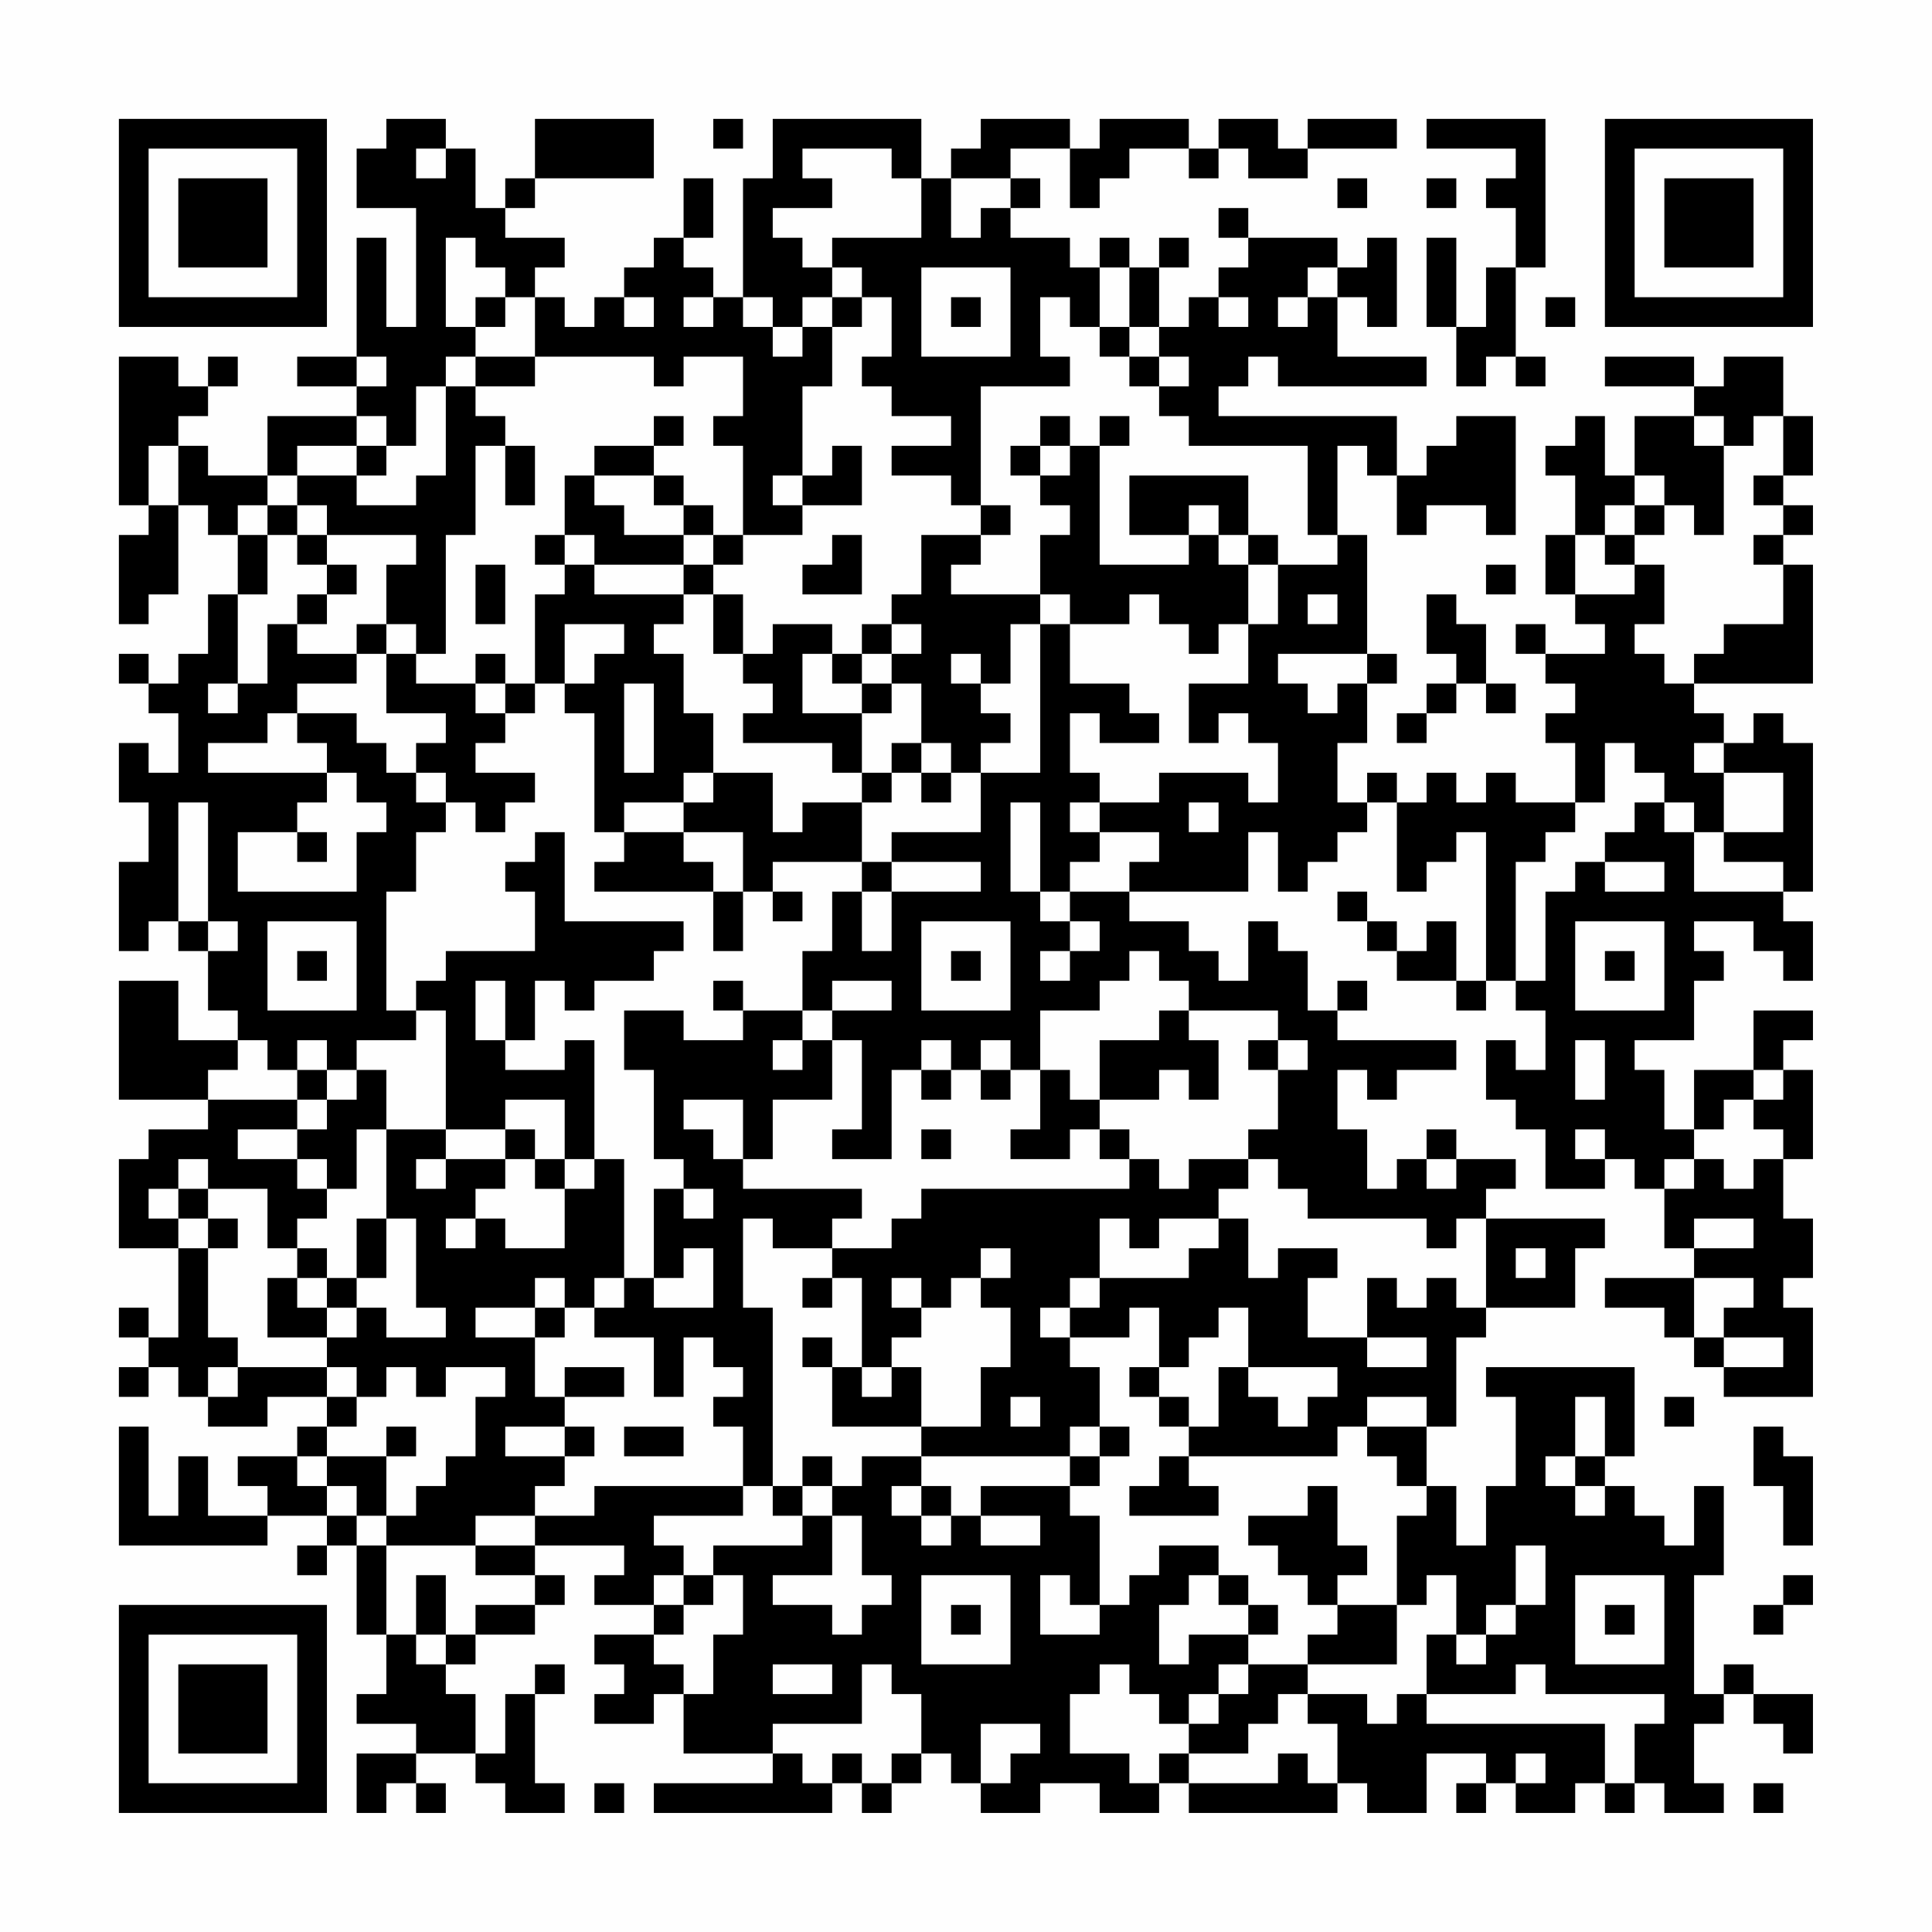 <?xml version="1.0" encoding="UTF-8"?>
<svg xmlns="http://www.w3.org/2000/svg" version="1.1" width="300" height="300" viewBox="0 0 300 300"><rect x="0" y="0" width="300" height="300" fill="#fefefe"/><g transform="scale(4.615)"><g transform="translate(4,4)"><path fill-rule="evenodd" d="M9 0L9 1L8 1L8 3L10 3L10 7L9 7L9 4L8 4L8 8L6 8L6 9L8 9L8 10L5 10L5 12L3 12L3 11L2 11L2 10L3 10L3 9L4 9L4 8L3 8L3 9L2 9L2 8L0 8L0 13L1 13L1 14L0 14L0 17L1 17L1 16L2 16L2 13L3 13L3 14L4 14L4 16L3 16L3 18L2 18L2 19L1 19L1 18L0 18L0 19L1 19L1 20L2 20L2 22L1 22L1 21L0 21L0 23L1 23L1 25L0 25L0 28L1 28L1 27L2 27L2 28L3 28L3 30L4 30L4 31L2 31L2 29L0 29L0 33L3 33L3 34L1 34L1 35L0 35L0 38L2 38L2 41L1 41L1 40L0 40L0 41L1 41L1 42L0 42L0 43L1 43L1 42L2 42L2 43L3 43L3 44L5 44L5 43L7 43L7 44L6 44L6 45L4 45L4 46L5 46L5 47L3 47L3 45L2 45L2 47L1 47L1 44L0 44L0 48L5 48L5 47L7 47L7 48L6 48L6 49L7 49L7 48L8 48L8 51L9 51L9 53L8 53L8 54L10 54L10 55L8 55L8 57L9 57L9 56L10 56L10 57L11 57L11 56L10 56L10 55L12 55L12 56L13 56L13 57L15 57L15 56L14 56L14 53L15 53L15 52L14 52L14 53L13 53L13 55L12 55L12 53L11 53L11 52L12 52L12 51L14 51L14 50L15 50L15 49L14 49L14 48L17 48L17 49L16 49L16 50L18 50L18 51L16 51L16 52L17 52L17 53L16 53L16 54L18 54L18 53L19 53L19 55L22 55L22 56L18 56L18 57L24 57L24 56L25 56L25 57L26 57L26 56L27 56L27 55L28 55L28 56L29 56L29 57L31 57L31 56L33 56L33 57L35 57L35 56L36 56L36 57L41 57L41 56L42 56L42 57L44 57L44 55L46 55L46 56L45 56L45 57L46 57L46 56L47 56L47 57L49 57L49 56L50 56L50 57L51 57L51 56L52 56L52 57L54 57L54 56L53 56L53 54L54 54L54 53L55 53L55 54L56 54L56 55L57 55L57 53L55 53L55 52L54 52L54 53L53 53L53 49L54 49L54 46L53 46L53 48L52 48L52 47L51 47L51 46L50 46L50 45L51 45L51 42L46 42L46 43L47 43L47 46L46 46L46 48L45 48L45 46L44 46L44 44L45 44L45 41L46 41L46 40L49 40L49 38L50 38L50 37L46 37L46 36L47 36L47 35L45 35L45 34L44 34L44 35L43 35L43 36L42 36L42 34L41 34L41 32L42 32L42 33L43 33L43 32L45 32L45 31L41 31L41 30L42 30L42 29L41 29L41 30L40 30L40 28L39 28L39 27L38 27L38 29L37 29L37 28L36 28L36 27L34 27L34 26L38 26L38 24L39 24L39 26L40 26L40 25L41 25L41 24L42 24L42 23L43 23L43 26L44 26L44 25L45 25L45 24L46 24L46 29L45 29L45 27L44 27L44 28L43 28L43 27L42 27L42 26L41 26L41 27L42 27L42 28L43 28L43 29L45 29L45 30L46 30L46 29L47 29L47 30L48 30L48 32L47 32L47 31L46 31L46 33L47 33L47 34L48 34L48 36L50 36L50 35L51 35L51 36L52 36L52 38L53 38L53 39L50 39L50 40L52 40L52 41L53 41L53 42L54 42L54 43L57 43L57 40L56 40L56 39L57 39L57 37L56 37L56 35L57 35L57 32L56 32L56 31L57 31L57 30L55 30L55 32L53 32L53 34L52 34L52 32L51 32L51 31L53 31L53 29L54 29L54 28L53 28L53 27L55 27L55 28L56 28L56 29L57 29L57 27L56 27L56 26L57 26L57 21L56 21L56 20L55 20L55 21L54 21L54 20L53 20L53 19L57 19L57 15L56 15L56 14L57 14L57 13L56 13L56 12L57 12L57 10L56 10L56 8L54 8L54 9L53 9L53 8L50 8L50 9L53 9L53 10L51 10L51 12L50 12L50 10L49 10L49 11L48 11L48 12L49 12L49 14L48 14L48 16L49 16L49 17L50 17L50 18L48 18L48 17L47 17L47 18L48 18L48 19L49 19L49 20L48 20L48 21L49 21L49 23L47 23L47 22L46 22L46 23L45 23L45 22L44 22L44 23L43 23L43 22L42 22L42 23L41 23L41 21L42 21L42 19L43 19L43 18L42 18L42 14L41 14L41 11L42 11L42 12L43 12L43 14L44 14L44 13L46 13L46 14L47 14L47 10L45 10L45 11L44 11L44 12L43 12L43 10L37 10L37 9L38 9L38 8L39 8L39 9L44 9L44 8L41 8L41 6L42 6L42 7L43 7L43 4L42 4L42 5L41 5L41 4L38 4L38 3L37 3L37 4L38 4L38 5L37 5L37 6L36 6L36 7L35 7L35 5L36 5L36 4L35 4L35 5L34 5L34 4L33 4L33 5L32 5L32 4L30 4L30 3L31 3L31 2L30 2L30 1L32 1L32 3L33 3L33 2L34 2L34 1L36 1L36 2L37 2L37 1L38 1L38 2L40 2L40 1L43 1L43 0L40 0L40 1L39 1L39 0L37 0L37 1L36 1L36 0L33 0L33 1L32 1L32 0L29 0L29 1L28 1L28 2L27 2L27 0L22 0L22 2L21 2L21 6L20 6L20 5L19 5L19 4L20 4L20 2L19 2L19 4L18 4L18 5L17 5L17 6L16 6L16 7L15 7L15 6L14 6L14 5L15 5L15 4L13 4L13 3L14 3L14 2L18 2L18 0L14 0L14 2L13 2L13 3L12 3L12 1L11 1L11 0ZM20 0L20 1L21 1L21 0ZM44 0L44 1L47 1L47 2L46 2L46 3L47 3L47 5L46 5L46 7L45 7L45 4L44 4L44 7L45 7L45 9L46 9L46 8L47 8L47 9L48 9L48 8L47 8L47 5L48 5L48 0ZM10 1L10 2L11 2L11 1ZM23 1L23 2L24 2L24 3L22 3L22 4L23 4L23 5L24 5L24 6L23 6L23 7L22 7L22 6L21 6L21 7L22 7L22 8L23 8L23 7L24 7L24 9L23 9L23 12L22 12L22 13L23 13L23 14L21 14L21 11L20 11L20 10L21 10L21 8L19 8L19 9L18 9L18 8L14 8L14 6L13 6L13 5L12 5L12 4L11 4L11 7L12 7L12 8L11 8L11 9L10 9L10 11L9 11L9 10L8 10L8 11L6 11L6 12L5 12L5 13L4 13L4 14L5 14L5 16L4 16L4 19L3 19L3 20L4 20L4 19L5 19L5 17L6 17L6 18L8 18L8 19L6 19L6 20L5 20L5 21L3 21L3 22L7 22L7 23L6 23L6 24L4 24L4 26L8 26L8 24L9 24L9 23L8 23L8 22L7 22L7 21L6 21L6 20L8 20L8 21L9 21L9 22L10 22L10 23L11 23L11 24L10 24L10 26L9 26L9 30L10 30L10 31L8 31L8 32L7 32L7 31L6 31L6 32L5 32L5 31L4 31L4 32L3 32L3 33L6 33L6 34L4 34L4 35L6 35L6 36L7 36L7 37L6 37L6 38L5 38L5 36L3 36L3 35L2 35L2 36L1 36L1 37L2 37L2 38L3 38L3 41L4 41L4 42L3 42L3 43L4 43L4 42L7 42L7 43L8 43L8 44L7 44L7 45L6 45L6 46L7 46L7 47L8 47L8 48L9 48L9 51L10 51L10 52L11 52L11 51L12 51L12 50L14 50L14 49L12 49L12 48L14 48L14 47L16 47L16 46L21 46L21 47L18 47L18 48L19 48L19 49L18 49L18 50L19 50L19 51L18 51L18 52L19 52L19 53L20 53L20 51L21 51L21 49L20 49L20 48L23 48L23 47L24 47L24 49L22 49L22 50L24 50L24 51L25 51L25 50L26 50L26 49L25 49L25 47L24 47L24 46L25 46L25 45L27 45L27 46L26 46L26 47L27 47L27 48L28 48L28 47L29 47L29 48L31 48L31 47L29 47L29 46L32 46L32 47L33 47L33 50L32 50L32 49L31 49L31 51L33 51L33 50L34 50L34 49L35 49L35 48L37 48L37 49L36 49L36 50L35 50L35 52L36 52L36 51L38 51L38 52L37 52L37 53L36 53L36 54L35 54L35 53L34 53L34 52L33 52L33 53L32 53L32 55L34 55L34 56L35 56L35 55L36 55L36 56L39 56L39 55L40 55L40 56L41 56L41 54L40 54L40 53L42 53L42 54L43 54L43 53L44 53L44 54L50 54L50 56L51 56L51 54L52 54L52 53L48 53L48 52L47 52L47 53L44 53L44 51L45 51L45 52L46 52L46 51L47 51L47 50L48 50L48 48L47 48L47 50L46 50L46 51L45 51L45 49L44 49L44 50L43 50L43 47L44 47L44 46L43 46L43 45L42 45L42 44L44 44L44 43L42 43L42 44L41 44L41 45L36 45L36 44L37 44L37 42L38 42L38 43L39 43L39 44L40 44L40 43L41 43L41 42L38 42L38 40L37 40L37 41L36 41L36 42L35 42L35 40L34 40L34 41L32 41L32 40L33 40L33 39L36 39L36 38L37 38L37 37L38 37L38 39L39 39L39 38L41 38L41 39L40 39L40 41L42 41L42 42L44 42L44 41L42 41L42 39L43 39L43 40L44 40L44 39L45 39L45 40L46 40L46 37L45 37L45 38L44 38L44 37L40 37L40 36L39 36L39 35L38 35L38 34L39 34L39 32L40 32L40 31L39 31L39 30L36 30L36 29L35 29L35 28L34 28L34 29L33 29L33 30L31 30L31 32L30 32L30 31L29 31L29 32L28 32L28 31L27 31L27 32L26 32L26 35L24 35L24 34L25 34L25 31L24 31L24 30L26 30L26 29L24 29L24 30L23 30L23 28L24 28L24 26L25 26L25 28L26 28L26 26L29 26L29 25L26 25L26 24L29 24L29 22L31 22L31 17L32 17L32 19L34 19L34 20L35 20L35 21L33 21L33 20L32 20L32 22L33 22L33 23L32 23L32 24L33 24L33 25L32 25L32 26L31 26L31 23L30 23L30 26L31 26L31 27L32 27L32 28L31 28L31 29L32 29L32 28L33 28L33 27L32 27L32 26L34 26L34 25L35 25L35 24L33 24L33 23L35 23L35 22L38 22L38 23L39 23L39 21L38 21L38 20L37 20L37 21L36 21L36 19L38 19L38 17L39 17L39 15L41 15L41 14L40 14L40 11L36 11L36 10L35 10L35 9L36 9L36 8L35 8L35 7L34 7L34 5L33 5L33 7L32 7L32 6L31 6L31 8L32 8L32 9L29 9L29 13L28 13L28 12L26 12L26 11L28 11L28 10L26 10L26 9L25 9L25 8L26 8L26 6L25 6L25 5L24 5L24 4L27 4L27 2L26 2L26 1ZM28 2L28 4L29 4L29 3L30 3L30 2ZM41 2L41 3L42 3L42 2ZM44 2L44 3L45 3L45 2ZM27 5L27 8L30 8L30 5ZM40 5L40 6L39 6L39 7L40 7L40 6L41 6L41 5ZM12 6L12 7L13 7L13 6ZM17 6L17 7L18 7L18 6ZM19 6L19 7L20 7L20 6ZM24 6L24 7L25 7L25 6ZM28 6L28 7L29 7L29 6ZM37 6L37 7L38 7L38 6ZM48 6L48 7L49 7L49 6ZM33 7L33 8L34 8L34 9L35 9L35 8L34 8L34 7ZM8 8L8 9L9 9L9 8ZM12 8L12 9L11 9L11 12L10 12L10 13L8 13L8 12L9 12L9 11L8 11L8 12L6 12L6 13L5 13L5 14L6 14L6 15L7 15L7 16L6 16L6 17L7 17L7 16L8 16L8 15L7 15L7 14L10 14L10 15L9 15L9 17L8 17L8 18L9 18L9 20L11 20L11 21L10 21L10 22L11 22L11 23L12 23L12 24L13 24L13 23L14 23L14 22L12 22L12 21L13 21L13 20L14 20L14 19L15 19L15 20L16 20L16 24L17 24L17 25L16 25L16 26L20 26L20 28L21 28L21 26L22 26L22 27L23 27L23 26L22 26L22 25L25 25L25 26L26 26L26 25L25 25L25 23L26 23L26 22L27 22L27 23L28 23L28 22L29 22L29 21L30 21L30 20L29 20L29 19L30 19L30 17L31 17L31 16L32 16L32 17L34 17L34 16L35 16L35 17L36 17L36 18L37 18L37 17L38 17L38 15L39 15L39 14L38 14L38 12L34 12L34 14L36 14L36 15L33 15L33 11L34 11L34 10L33 10L33 11L32 11L32 10L31 10L31 11L30 11L30 12L31 12L31 13L32 13L32 14L31 14L31 16L28 16L28 15L29 15L29 14L30 14L30 13L29 13L29 14L27 14L27 16L26 16L26 17L25 17L25 18L24 18L24 17L22 17L22 18L21 18L21 16L20 16L20 15L21 15L21 14L20 14L20 13L19 13L19 12L18 12L18 11L19 11L19 10L18 10L18 11L16 11L16 12L15 12L15 14L14 14L14 15L15 15L15 16L14 16L14 19L13 19L13 18L12 18L12 19L10 19L10 18L11 18L11 14L12 14L12 11L13 11L13 13L14 13L14 11L13 11L13 10L12 10L12 9L14 9L14 8ZM53 10L53 11L54 11L54 14L53 14L53 13L52 13L52 12L51 12L51 13L50 13L50 14L49 14L49 16L51 16L51 15L52 15L52 17L51 17L51 18L52 18L52 19L53 19L53 18L54 18L54 17L56 17L56 15L55 15L55 14L56 14L56 13L55 13L55 12L56 12L56 10L55 10L55 11L54 11L54 10ZM1 11L1 13L2 13L2 11ZM24 11L24 12L23 12L23 13L25 13L25 11ZM31 11L31 12L32 12L32 11ZM16 12L16 13L17 13L17 14L19 14L19 15L16 15L16 14L15 14L15 15L16 15L16 16L19 16L19 17L18 17L18 18L19 18L19 20L20 20L20 22L19 22L19 23L17 23L17 24L19 24L19 25L20 25L20 26L21 26L21 24L19 24L19 23L20 23L20 22L22 22L22 24L23 24L23 23L25 23L25 22L26 22L26 21L27 21L27 22L28 22L28 21L27 21L27 19L26 19L26 18L27 18L27 17L26 17L26 18L25 18L25 19L24 19L24 18L23 18L23 20L25 20L25 22L24 22L24 21L21 21L21 20L22 20L22 19L21 19L21 18L20 18L20 16L19 16L19 15L20 15L20 14L19 14L19 13L18 13L18 12ZM6 13L6 14L7 14L7 13ZM36 13L36 14L37 14L37 15L38 15L38 14L37 14L37 13ZM51 13L51 14L50 14L50 15L51 15L51 14L52 14L52 13ZM24 14L24 15L23 15L23 16L25 16L25 14ZM12 15L12 17L13 17L13 15ZM46 15L46 16L47 16L47 15ZM40 16L40 17L41 17L41 16ZM44 16L44 18L45 18L45 19L44 19L44 20L43 20L43 21L44 21L44 20L45 20L45 19L46 19L46 20L47 20L47 19L46 19L46 17L45 17L45 16ZM9 17L9 18L10 18L10 17ZM15 17L15 19L16 19L16 18L17 18L17 17ZM28 18L28 19L29 19L29 18ZM39 18L39 19L40 19L40 20L41 20L41 19L42 19L42 18ZM12 19L12 20L13 20L13 19ZM17 19L17 22L18 22L18 19ZM25 19L25 20L26 20L26 19ZM50 21L50 23L49 23L49 24L48 24L48 25L47 25L47 29L48 29L48 26L49 26L49 25L50 25L50 26L52 26L52 25L50 25L50 24L51 24L51 23L52 23L52 24L53 24L53 26L56 26L56 25L54 25L54 24L56 24L56 22L54 22L54 21L53 21L53 22L54 22L54 24L53 24L53 23L52 23L52 22L51 22L51 21ZM2 23L2 27L3 27L3 28L4 28L4 27L3 27L3 23ZM36 23L36 24L37 24L37 23ZM6 24L6 25L7 25L7 24ZM14 24L14 25L13 25L13 26L14 26L14 28L11 28L11 29L10 29L10 30L11 30L11 34L9 34L9 32L8 32L8 33L7 33L7 32L6 32L6 33L7 33L7 34L6 34L6 35L7 35L7 36L8 36L8 34L9 34L9 37L8 37L8 39L7 39L7 38L6 38L6 39L5 39L5 41L7 41L7 42L8 42L8 43L9 43L9 42L10 42L10 43L11 43L11 42L13 42L13 43L12 43L12 45L11 45L11 46L10 46L10 47L9 47L9 45L10 45L10 44L9 44L9 45L7 45L7 46L8 46L8 47L9 47L9 48L12 48L12 47L14 47L14 46L15 46L15 45L16 45L16 44L15 44L15 43L17 43L17 42L15 42L15 43L14 43L14 41L15 41L15 40L16 40L16 41L18 41L18 43L19 43L19 41L20 41L20 42L21 42L21 43L20 43L20 44L21 44L21 46L22 46L22 47L23 47L23 46L24 46L24 45L23 45L23 46L22 46L22 40L21 40L21 37L22 37L22 38L24 38L24 39L23 39L23 40L24 40L24 39L25 39L25 42L24 42L24 41L23 41L23 42L24 42L24 44L27 44L27 45L32 45L32 46L33 46L33 45L34 45L34 44L33 44L33 42L32 42L32 41L31 41L31 40L32 40L32 39L33 39L33 37L34 37L34 38L35 38L35 37L37 37L37 36L38 36L38 35L36 35L36 36L35 36L35 35L34 35L34 34L33 34L33 33L35 33L35 32L36 32L36 33L37 33L37 31L36 31L36 30L35 30L35 31L33 31L33 33L32 33L32 32L31 32L31 34L30 34L30 35L32 35L32 34L33 34L33 35L34 35L34 36L27 36L27 37L26 37L26 38L24 38L24 37L25 37L25 36L21 36L21 35L22 35L22 33L24 33L24 31L23 31L23 30L21 30L21 29L20 29L20 30L21 30L21 31L19 31L19 30L17 30L17 32L18 32L18 35L19 35L19 36L18 36L18 39L17 39L17 35L16 35L16 31L15 31L15 32L13 32L13 31L14 31L14 29L15 29L15 30L16 30L16 29L18 29L18 28L19 28L19 27L15 27L15 24ZM5 27L5 30L8 30L8 27ZM27 27L27 30L30 30L30 27ZM49 27L49 30L52 30L52 27ZM6 28L6 29L7 29L7 28ZM28 28L28 29L29 29L29 28ZM50 28L50 29L51 29L51 28ZM12 29L12 31L13 31L13 29ZM22 31L22 32L23 32L23 31ZM38 31L38 32L39 32L39 31ZM49 31L49 33L50 33L50 31ZM27 32L27 33L28 33L28 32ZM29 32L29 33L30 33L30 32ZM55 32L55 33L54 33L54 34L53 34L53 35L52 35L52 36L53 36L53 35L54 35L54 36L55 36L55 35L56 35L56 34L55 34L55 33L56 33L56 32ZM13 33L13 34L11 34L11 35L10 35L10 36L11 36L11 35L13 35L13 36L12 36L12 37L11 37L11 38L12 38L12 37L13 37L13 38L15 38L15 36L16 36L16 35L15 35L15 33ZM19 33L19 34L20 34L20 35L21 35L21 33ZM13 34L13 35L14 35L14 36L15 36L15 35L14 35L14 34ZM27 34L27 35L28 35L28 34ZM49 34L49 35L50 35L50 34ZM44 35L44 36L45 36L45 35ZM2 36L2 37L3 37L3 38L4 38L4 37L3 37L3 36ZM19 36L19 37L20 37L20 36ZM9 37L9 39L8 39L8 40L7 40L7 39L6 39L6 40L7 40L7 41L8 41L8 40L9 40L9 41L11 41L11 40L10 40L10 37ZM53 37L53 38L55 38L55 37ZM19 38L19 39L18 39L18 40L20 40L20 38ZM29 38L29 39L28 39L28 40L27 40L27 39L26 39L26 40L27 40L27 41L26 41L26 42L25 42L25 43L26 43L26 42L27 42L27 44L29 44L29 42L30 42L30 40L29 40L29 39L30 39L30 38ZM47 38L47 39L48 39L48 38ZM14 39L14 40L12 40L12 41L14 41L14 40L15 40L15 39ZM16 39L16 40L17 40L17 39ZM53 39L53 41L54 41L54 42L56 42L56 41L54 41L54 40L55 40L55 39ZM34 42L34 43L35 43L35 44L36 44L36 43L35 43L35 42ZM30 43L30 44L31 44L31 43ZM49 43L49 45L48 45L48 46L49 46L49 47L50 47L50 46L49 46L49 45L50 45L50 43ZM52 43L52 44L53 44L53 43ZM13 44L13 45L15 45L15 44ZM17 44L17 45L19 45L19 44ZM32 44L32 45L33 45L33 44ZM55 44L55 46L56 46L56 48L57 48L57 45L56 45L56 44ZM35 45L35 46L34 46L34 47L37 47L37 46L36 46L36 45ZM27 46L27 47L28 47L28 46ZM40 46L40 47L38 47L38 48L39 48L39 49L40 49L40 50L41 50L41 51L40 51L40 52L38 52L38 53L37 53L37 54L36 54L36 55L38 55L38 54L39 54L39 53L40 53L40 52L43 52L43 50L41 50L41 49L42 49L42 48L41 48L41 46ZM10 49L10 51L11 51L11 49ZM19 49L19 50L20 50L20 49ZM27 49L27 52L30 52L30 49ZM37 49L37 50L38 50L38 51L39 51L39 50L38 50L38 49ZM49 49L49 52L52 52L52 49ZM56 49L56 50L55 50L55 51L56 51L56 50L57 50L57 49ZM28 50L28 51L29 51L29 50ZM50 50L50 51L51 51L51 50ZM22 52L22 53L24 53L24 52ZM25 52L25 54L22 54L22 55L23 55L23 56L24 56L24 55L25 55L25 56L26 56L26 55L27 55L27 53L26 53L26 52ZM29 54L29 56L30 56L30 55L31 55L31 54ZM47 55L47 56L48 56L48 55ZM16 56L16 57L17 57L17 56ZM55 56L55 57L56 57L56 56ZM0 0L0 7L7 7L7 0ZM1 1L1 6L6 6L6 1ZM2 2L2 5L5 5L5 2ZM50 0L50 7L57 7L57 0ZM51 1L51 6L56 6L56 1ZM52 2L52 5L55 5L55 2ZM0 50L0 57L7 57L7 50ZM1 51L1 56L6 56L6 51ZM2 52L2 55L5 55L5 52Z" fill="#000000"/></g></g></svg>
